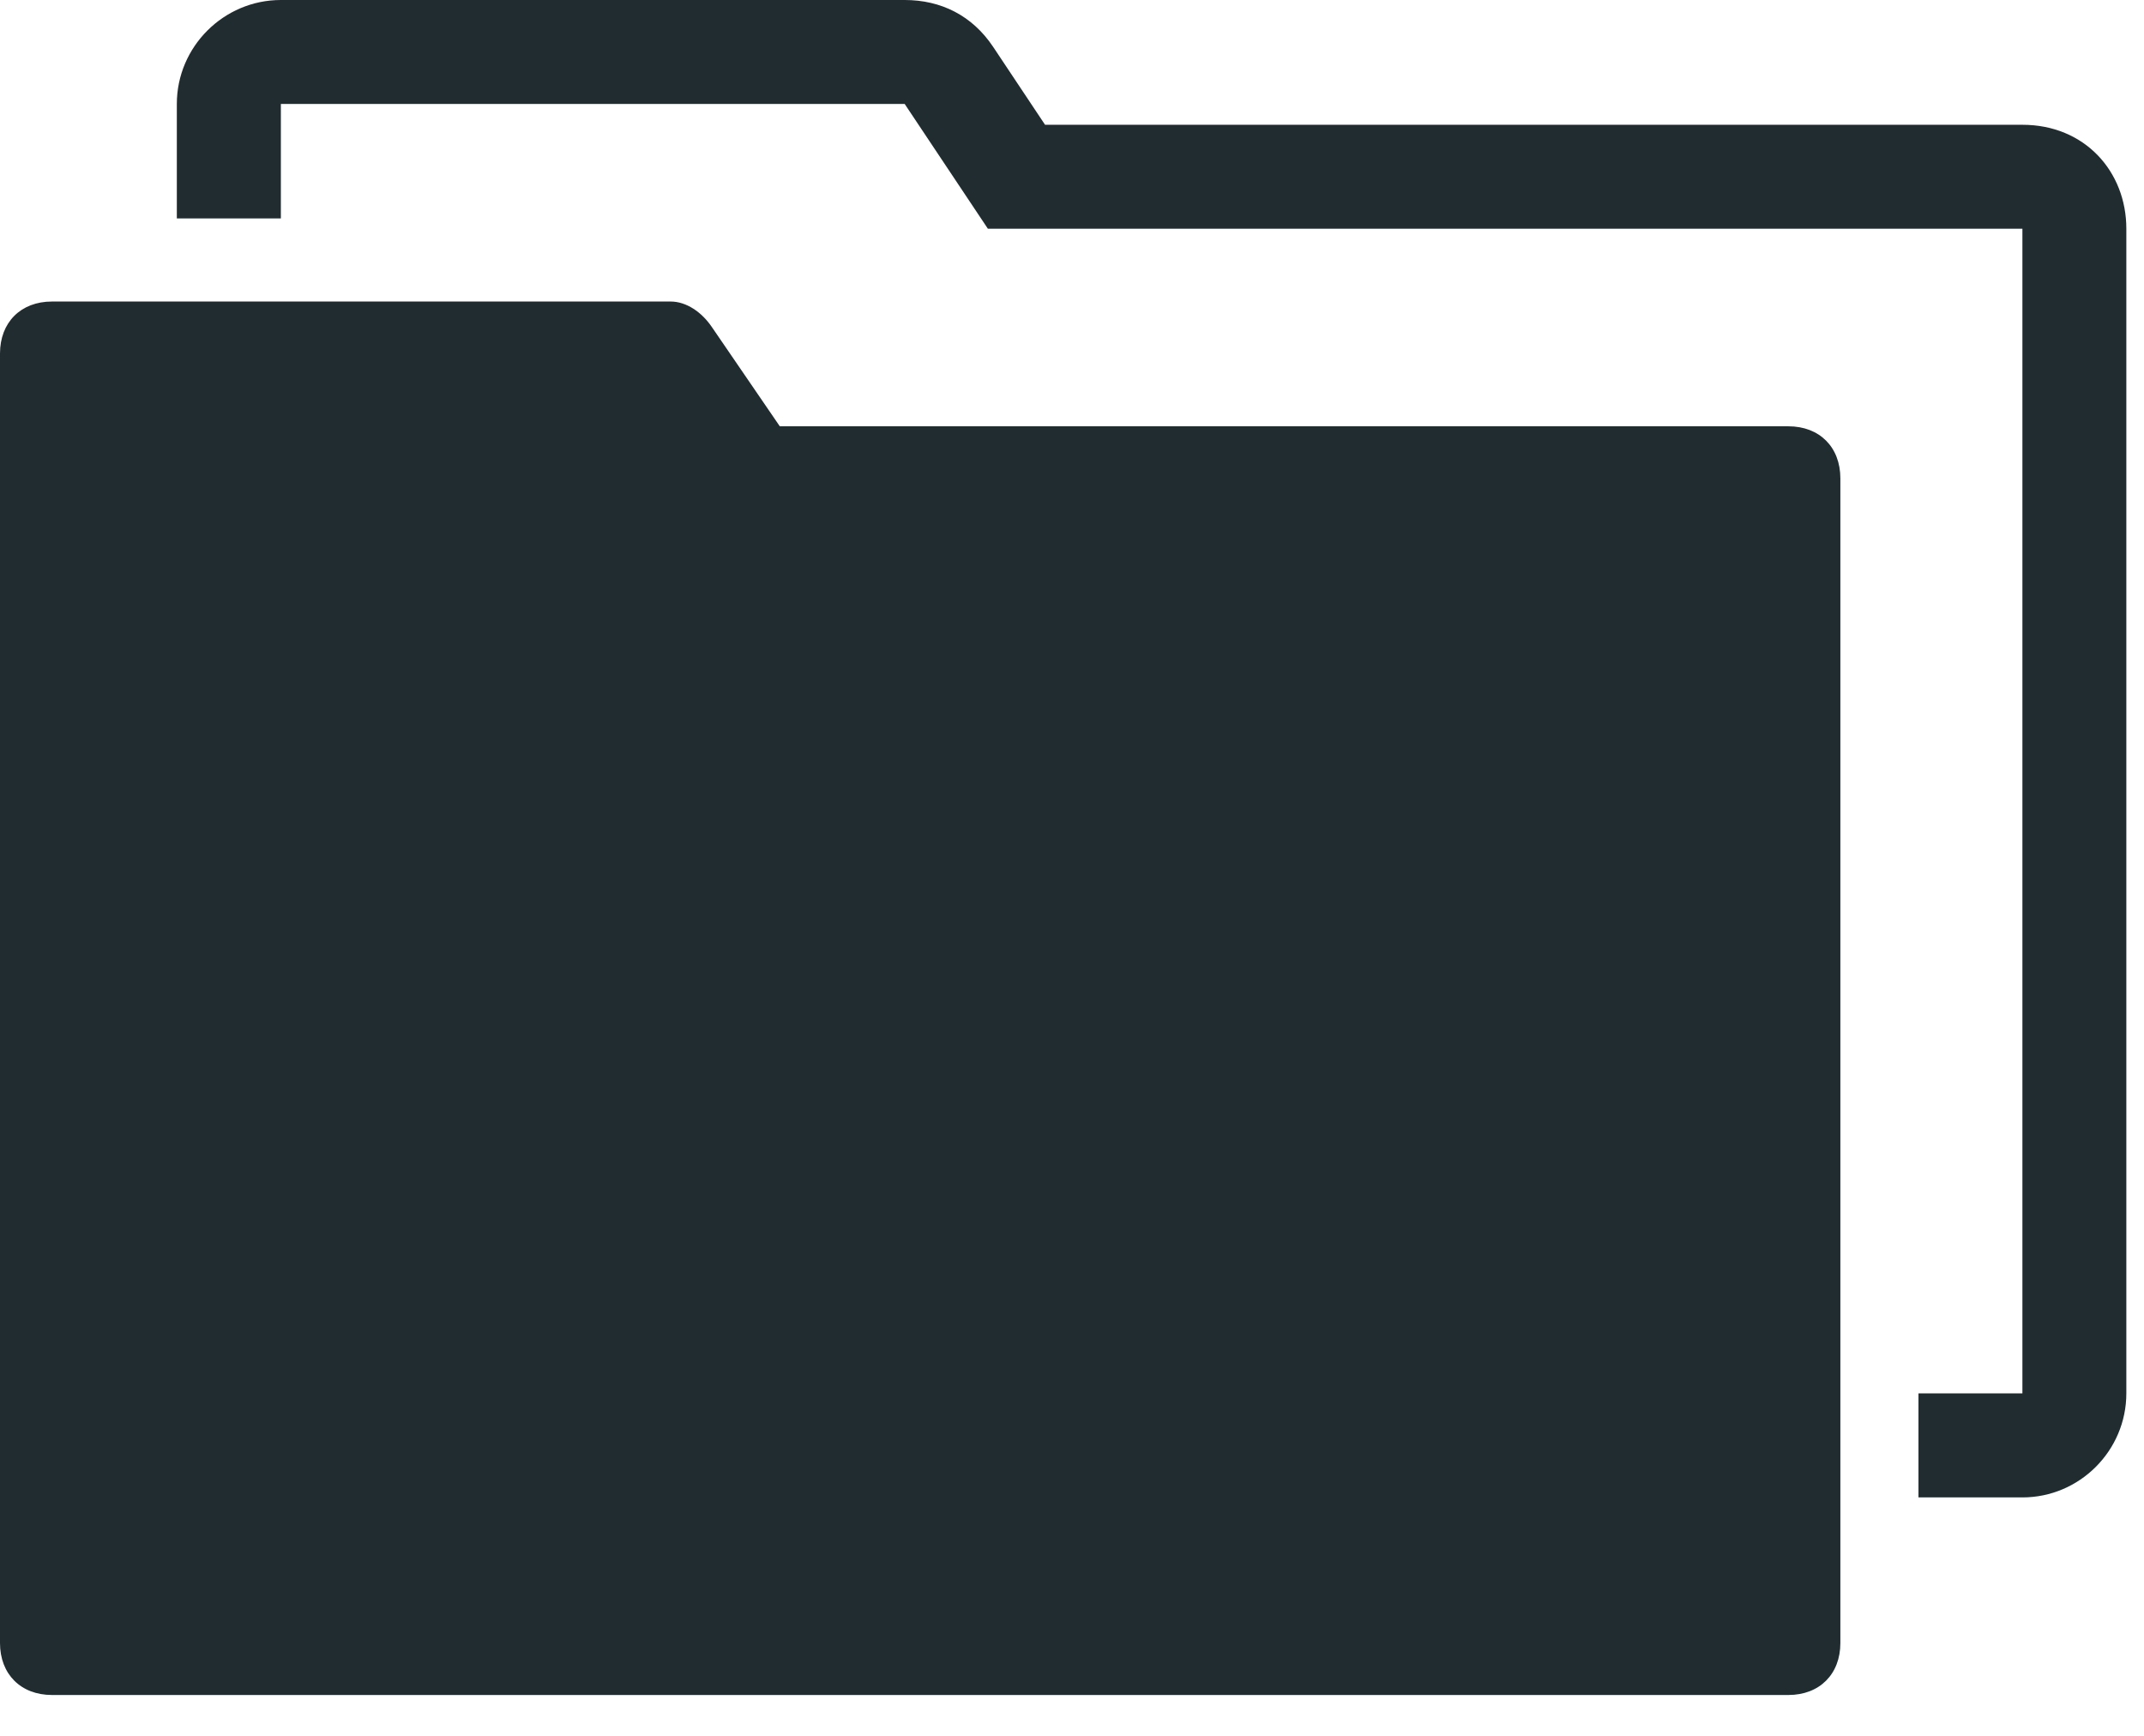 <svg width="21" height="17" viewBox="0 0 21 17" fill="none" xmlns="http://www.w3.org/2000/svg">
<path d="M19.809 1.222H10.236L9.727 0.458C9.523 0.153 9.218 0 8.861 0H2.751C2.191 0 1.732 0.458 1.732 1.018V2.139H2.751V1.018H8.861L9.676 2.24H19.809V13.646H18.791V14.665H19.809C20.369 14.665 20.827 14.207 20.827 13.646V2.24C20.827 1.68 20.42 1.222 19.809 1.222Z" fill="#212C30"/>
<path d="M17.517 4.175H7.638L6.976 3.208C6.874 3.055 6.721 2.953 6.569 2.953H0.509C0.204 2.953 0 3.157 0 3.462V4.685V5.448V16.091C0 16.396 0.204 16.6 0.509 16.6H17.517C17.822 16.6 18.026 16.396 18.026 16.091V4.685C18.026 4.379 17.822 4.175 17.517 4.175Z" fill="#212C30"/>
</svg>
